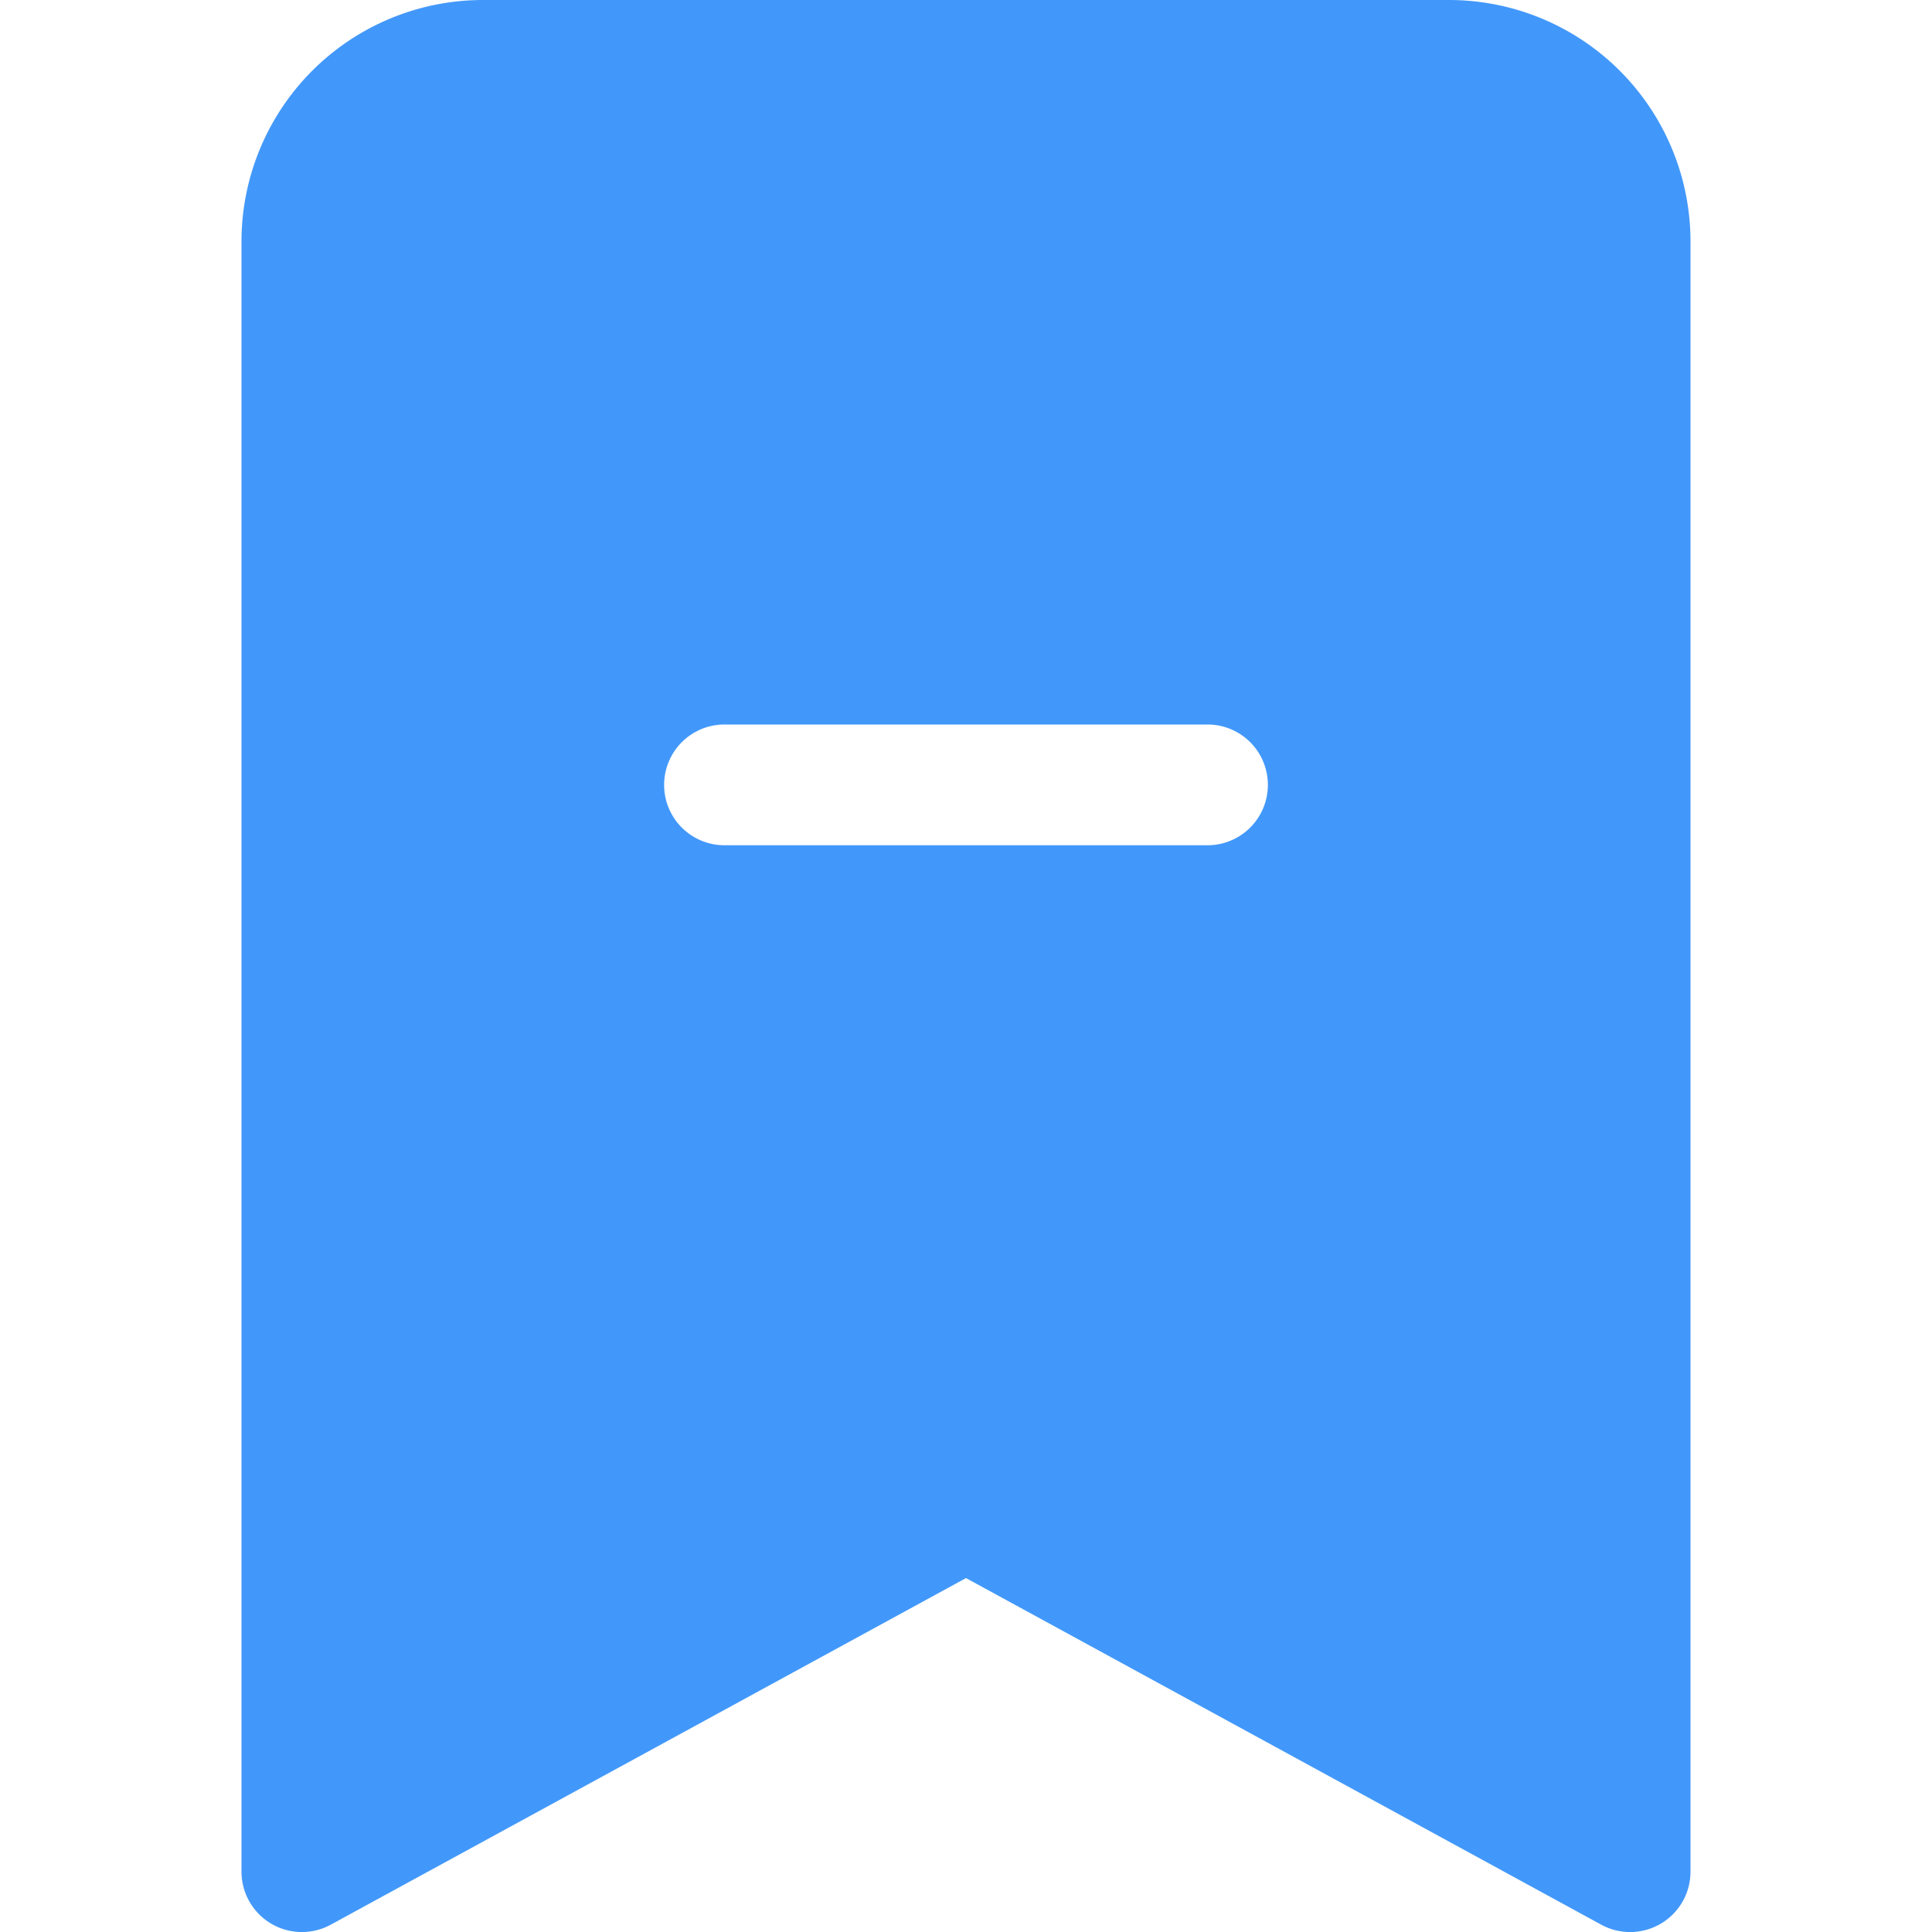 <svg width="1em" height="1em" viewBox="0 0 16 16" class="bi bi-bookmark-dash-fill" fill="#4298FA" xmlns="http://www.w3.org/2000/svg">
  <path fill-rule="evenodd" d="M4 0a2 2 0 0 0-2 2v13.5a.5.5 0 0 0 .74.439L8 13.069l5.26 2.87A.5.5 0 0 0 14 15.5V2a2 2 0 0 0-2-2H4zm2 6a.5.5 0 0 0 0 1h4a.5.5 0 0 0 0-1H6z"/>
</svg>